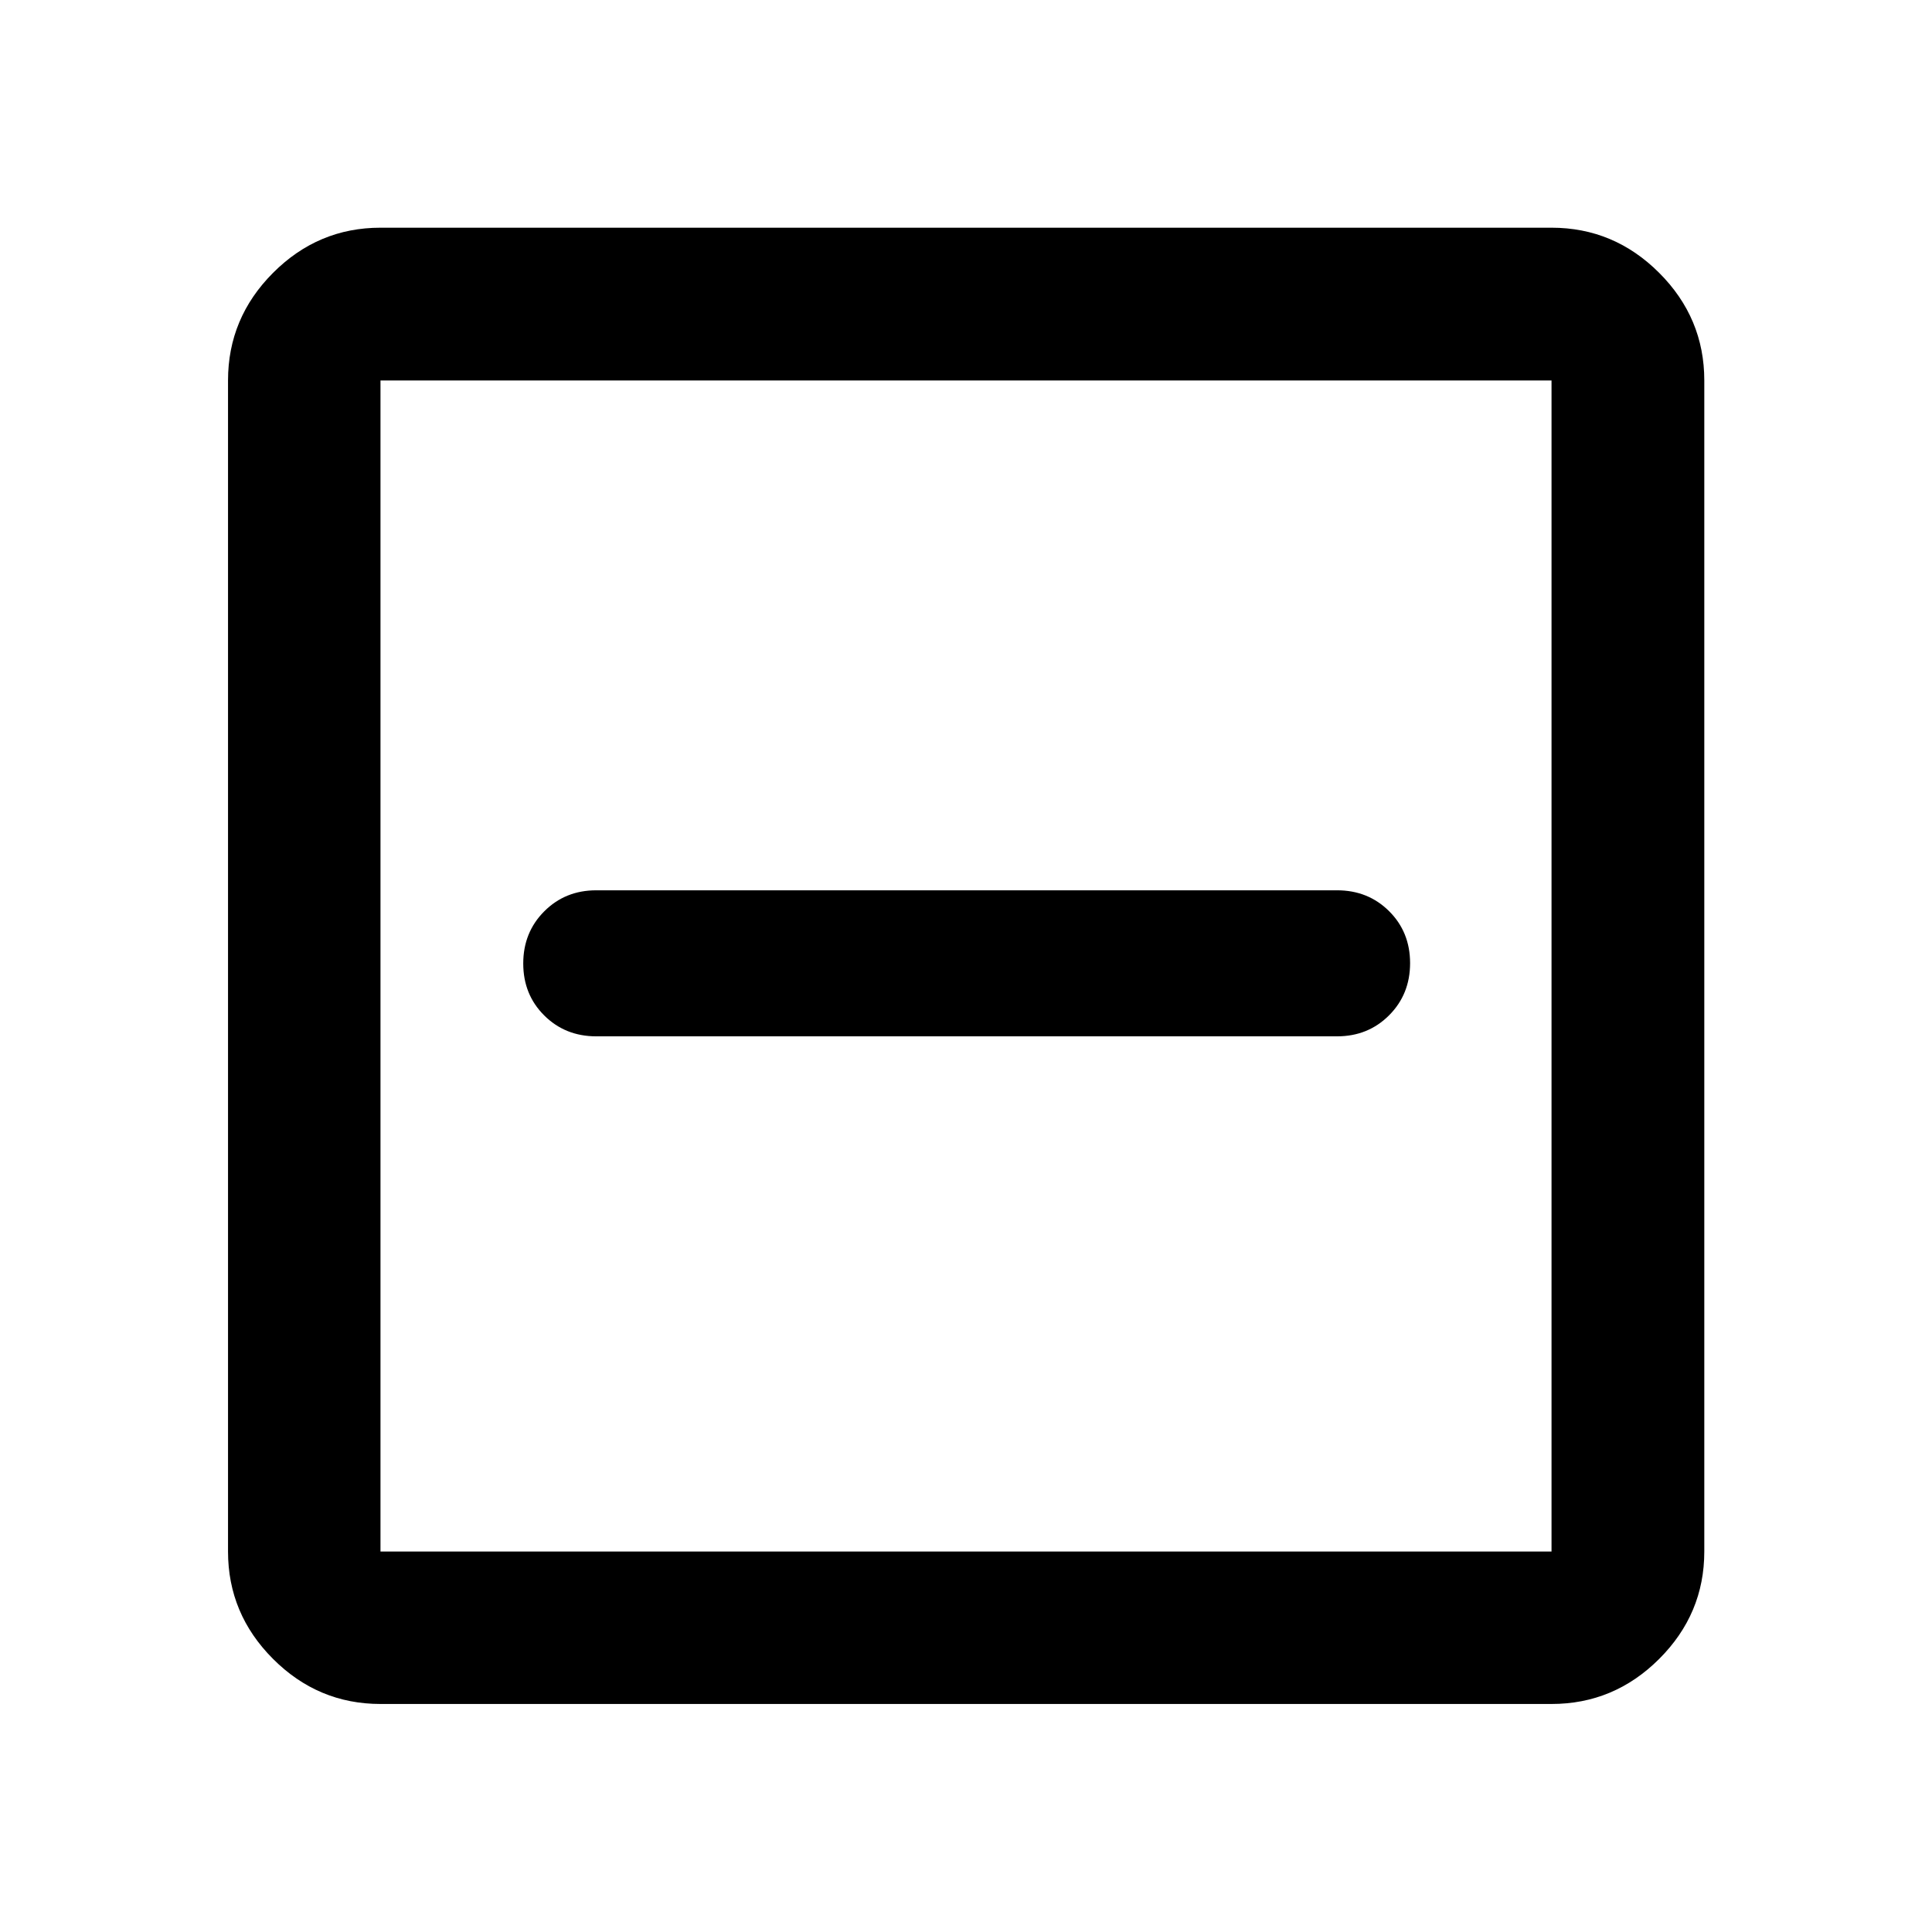 <svg xmlns="http://www.w3.org/2000/svg" height="40" viewBox="0 -960 960 960" width="40"><path d="M296.282-445.051h368.103q15.42 0 25.851-10.455t10.431-25.911q0-15.455-10.431-25.827-10.431-10.372-25.851-10.372H296.282q-15.42 0-25.851 10.455-10.432 10.456-10.432 25.911 0 15.456 10.432 25.827 10.431 10.372 25.851 10.372ZM189.058-113.304q-30.994 0-53.374-22.38-22.38-22.38-22.38-53.374v-581.884q0-31.06 22.38-53.486 22.38-22.427 53.374-22.427h581.884q31.06 0 53.486 22.427 22.427 22.426 22.427 53.486v581.884q0 30.994-22.427 53.374-22.426 22.38-53.486 22.38H189.058Zm0-75.754h581.884v-581.884H189.058v581.884Zm0-581.884v581.884-581.884Z"/></svg>
